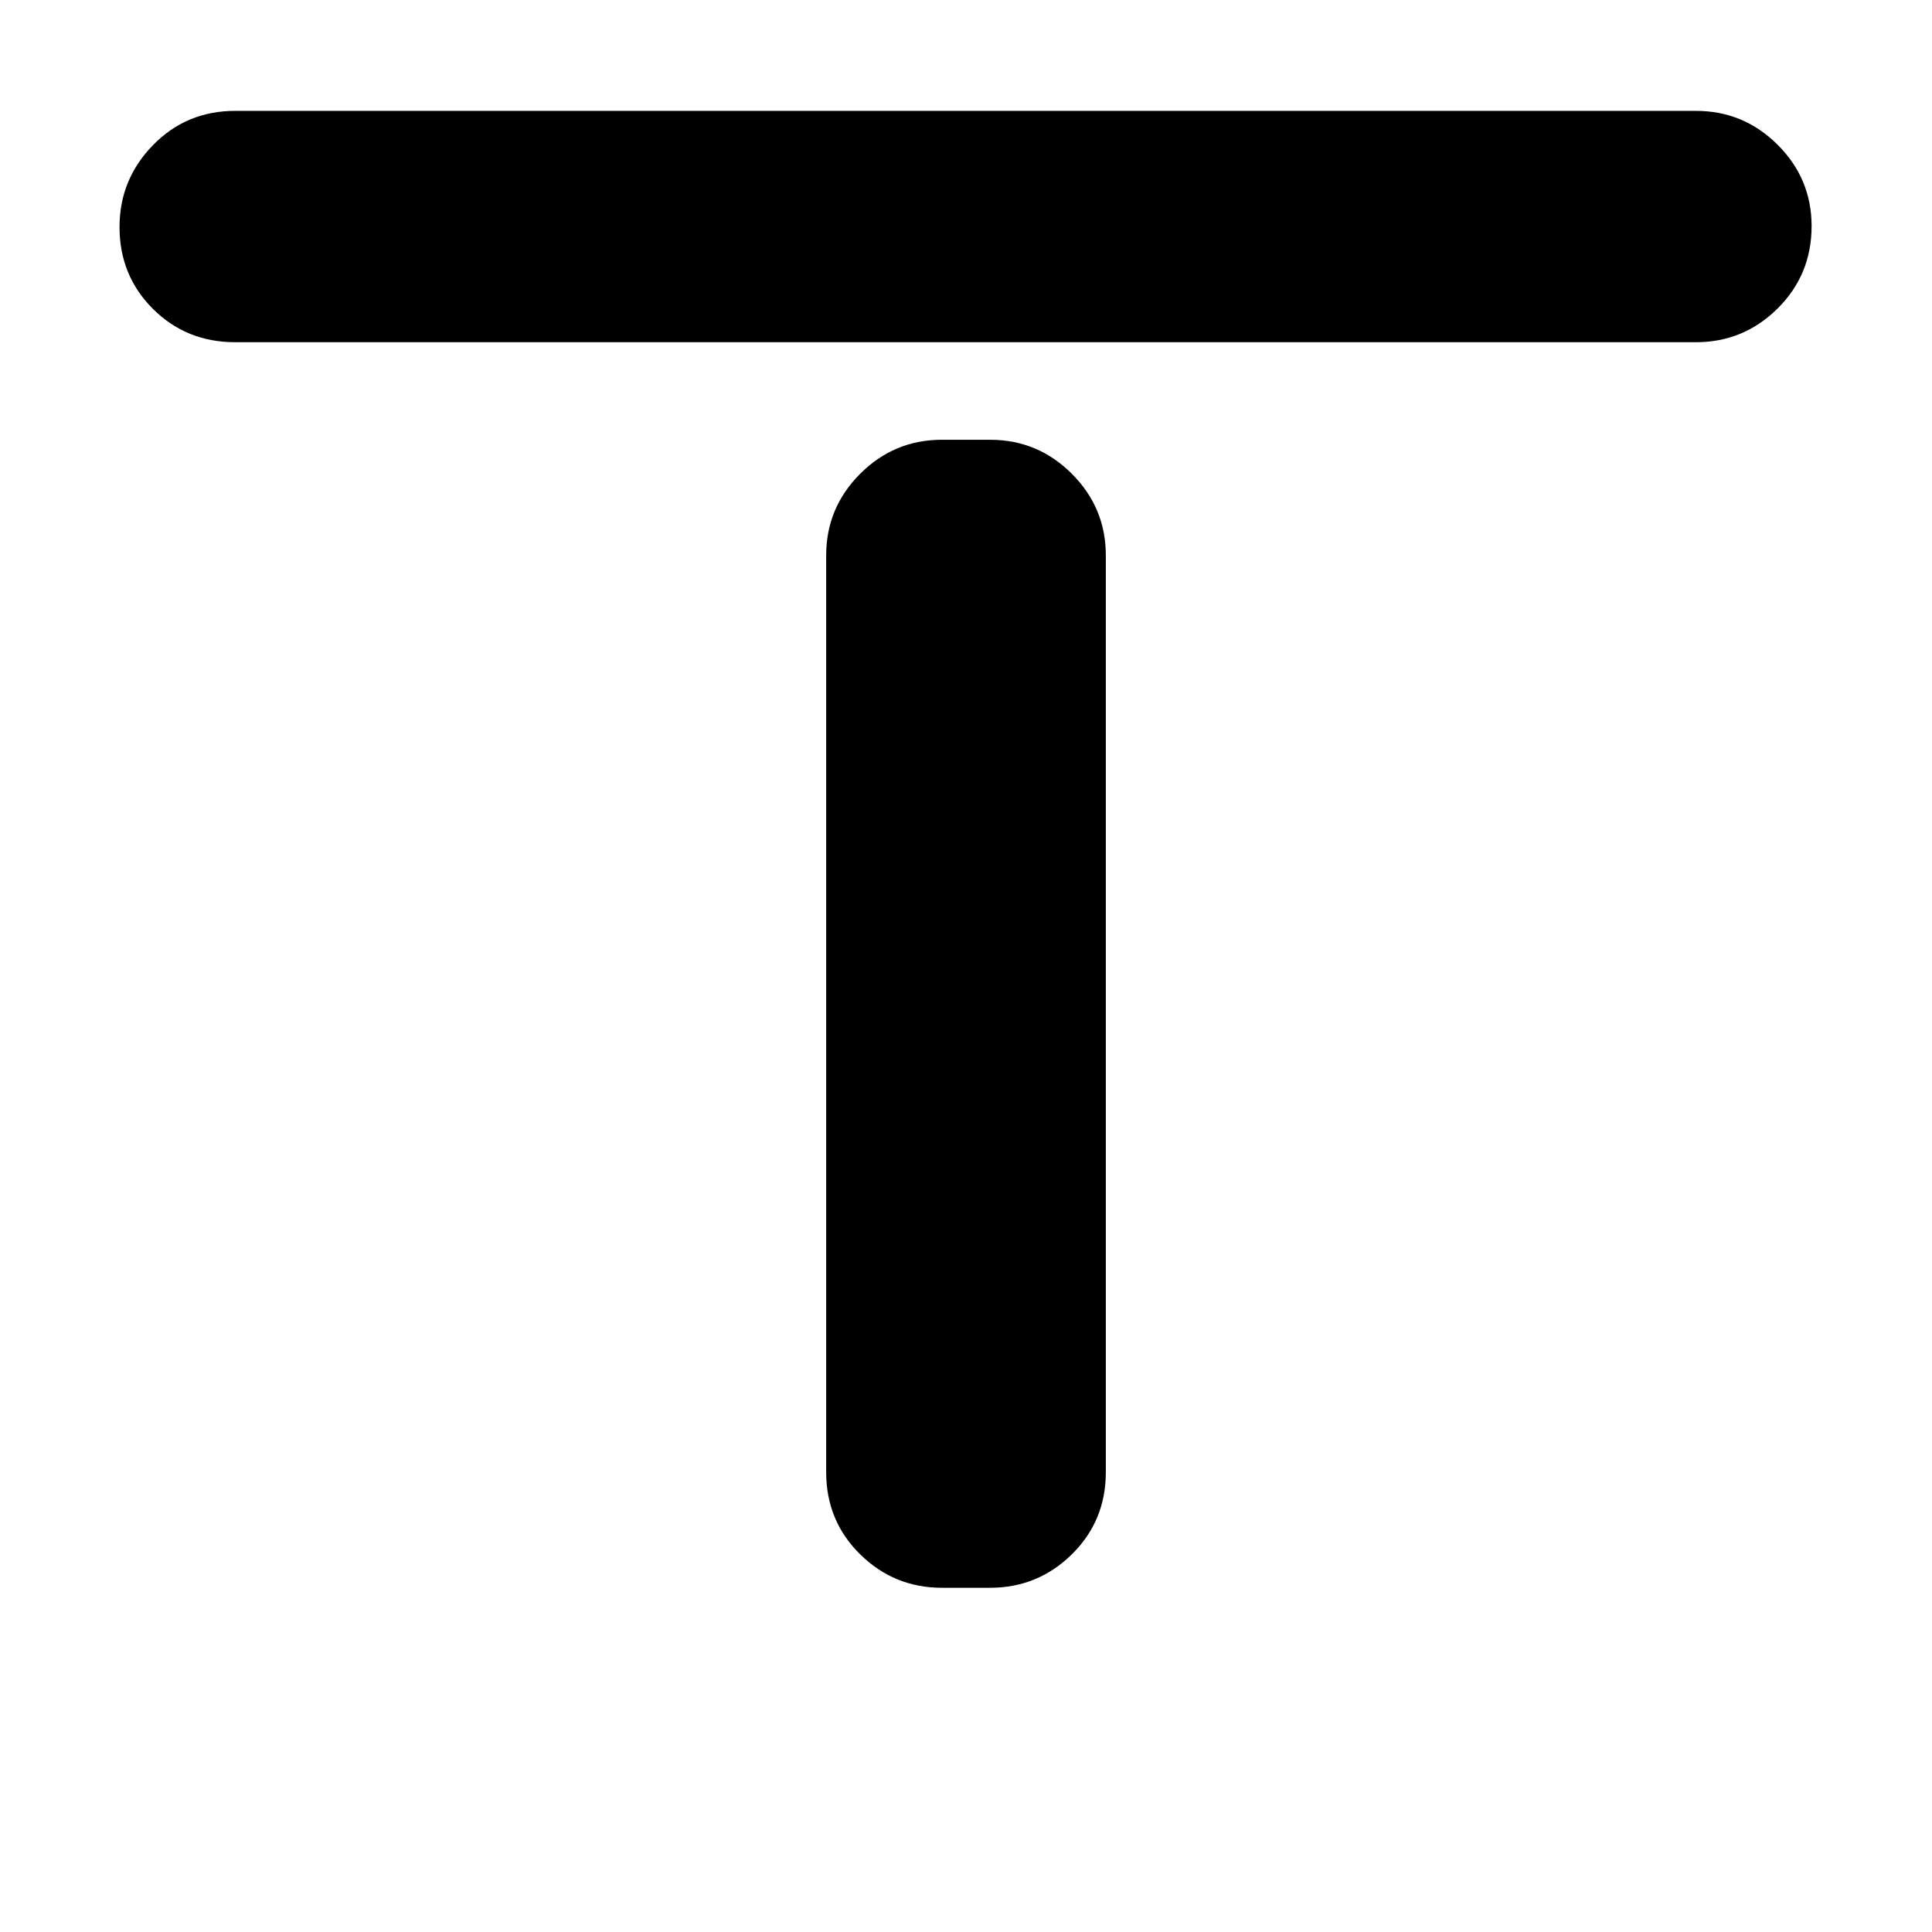 <svg xmlns="http://www.w3.org/2000/svg" height="20" viewBox="0 96 960 960" width="20"><path d="M116.87 266.044q-24.257 0-40.868-16.55-16.611-16.551-16.611-40.718 0-23.602 16.61-40.646 16.612-17.043 40.869-17.043h725.826q23.691 0 40.585 16.833 16.893 16.833 16.893 40.435 0 24.167-16.893 40.928-16.894 16.761-40.585 16.761H116.87ZM468 884.956q-23.691 0-40.585-16.611-16.894-16.611-16.894-40.868V372q0-23.691 16.894-40.585 16.894-16.894 40.585-16.894h24q23.691 0 40.585 16.894 16.894 16.894 16.894 40.585v455.477q0 24.257-16.894 40.868T492 884.956h-24Z"/></svg>